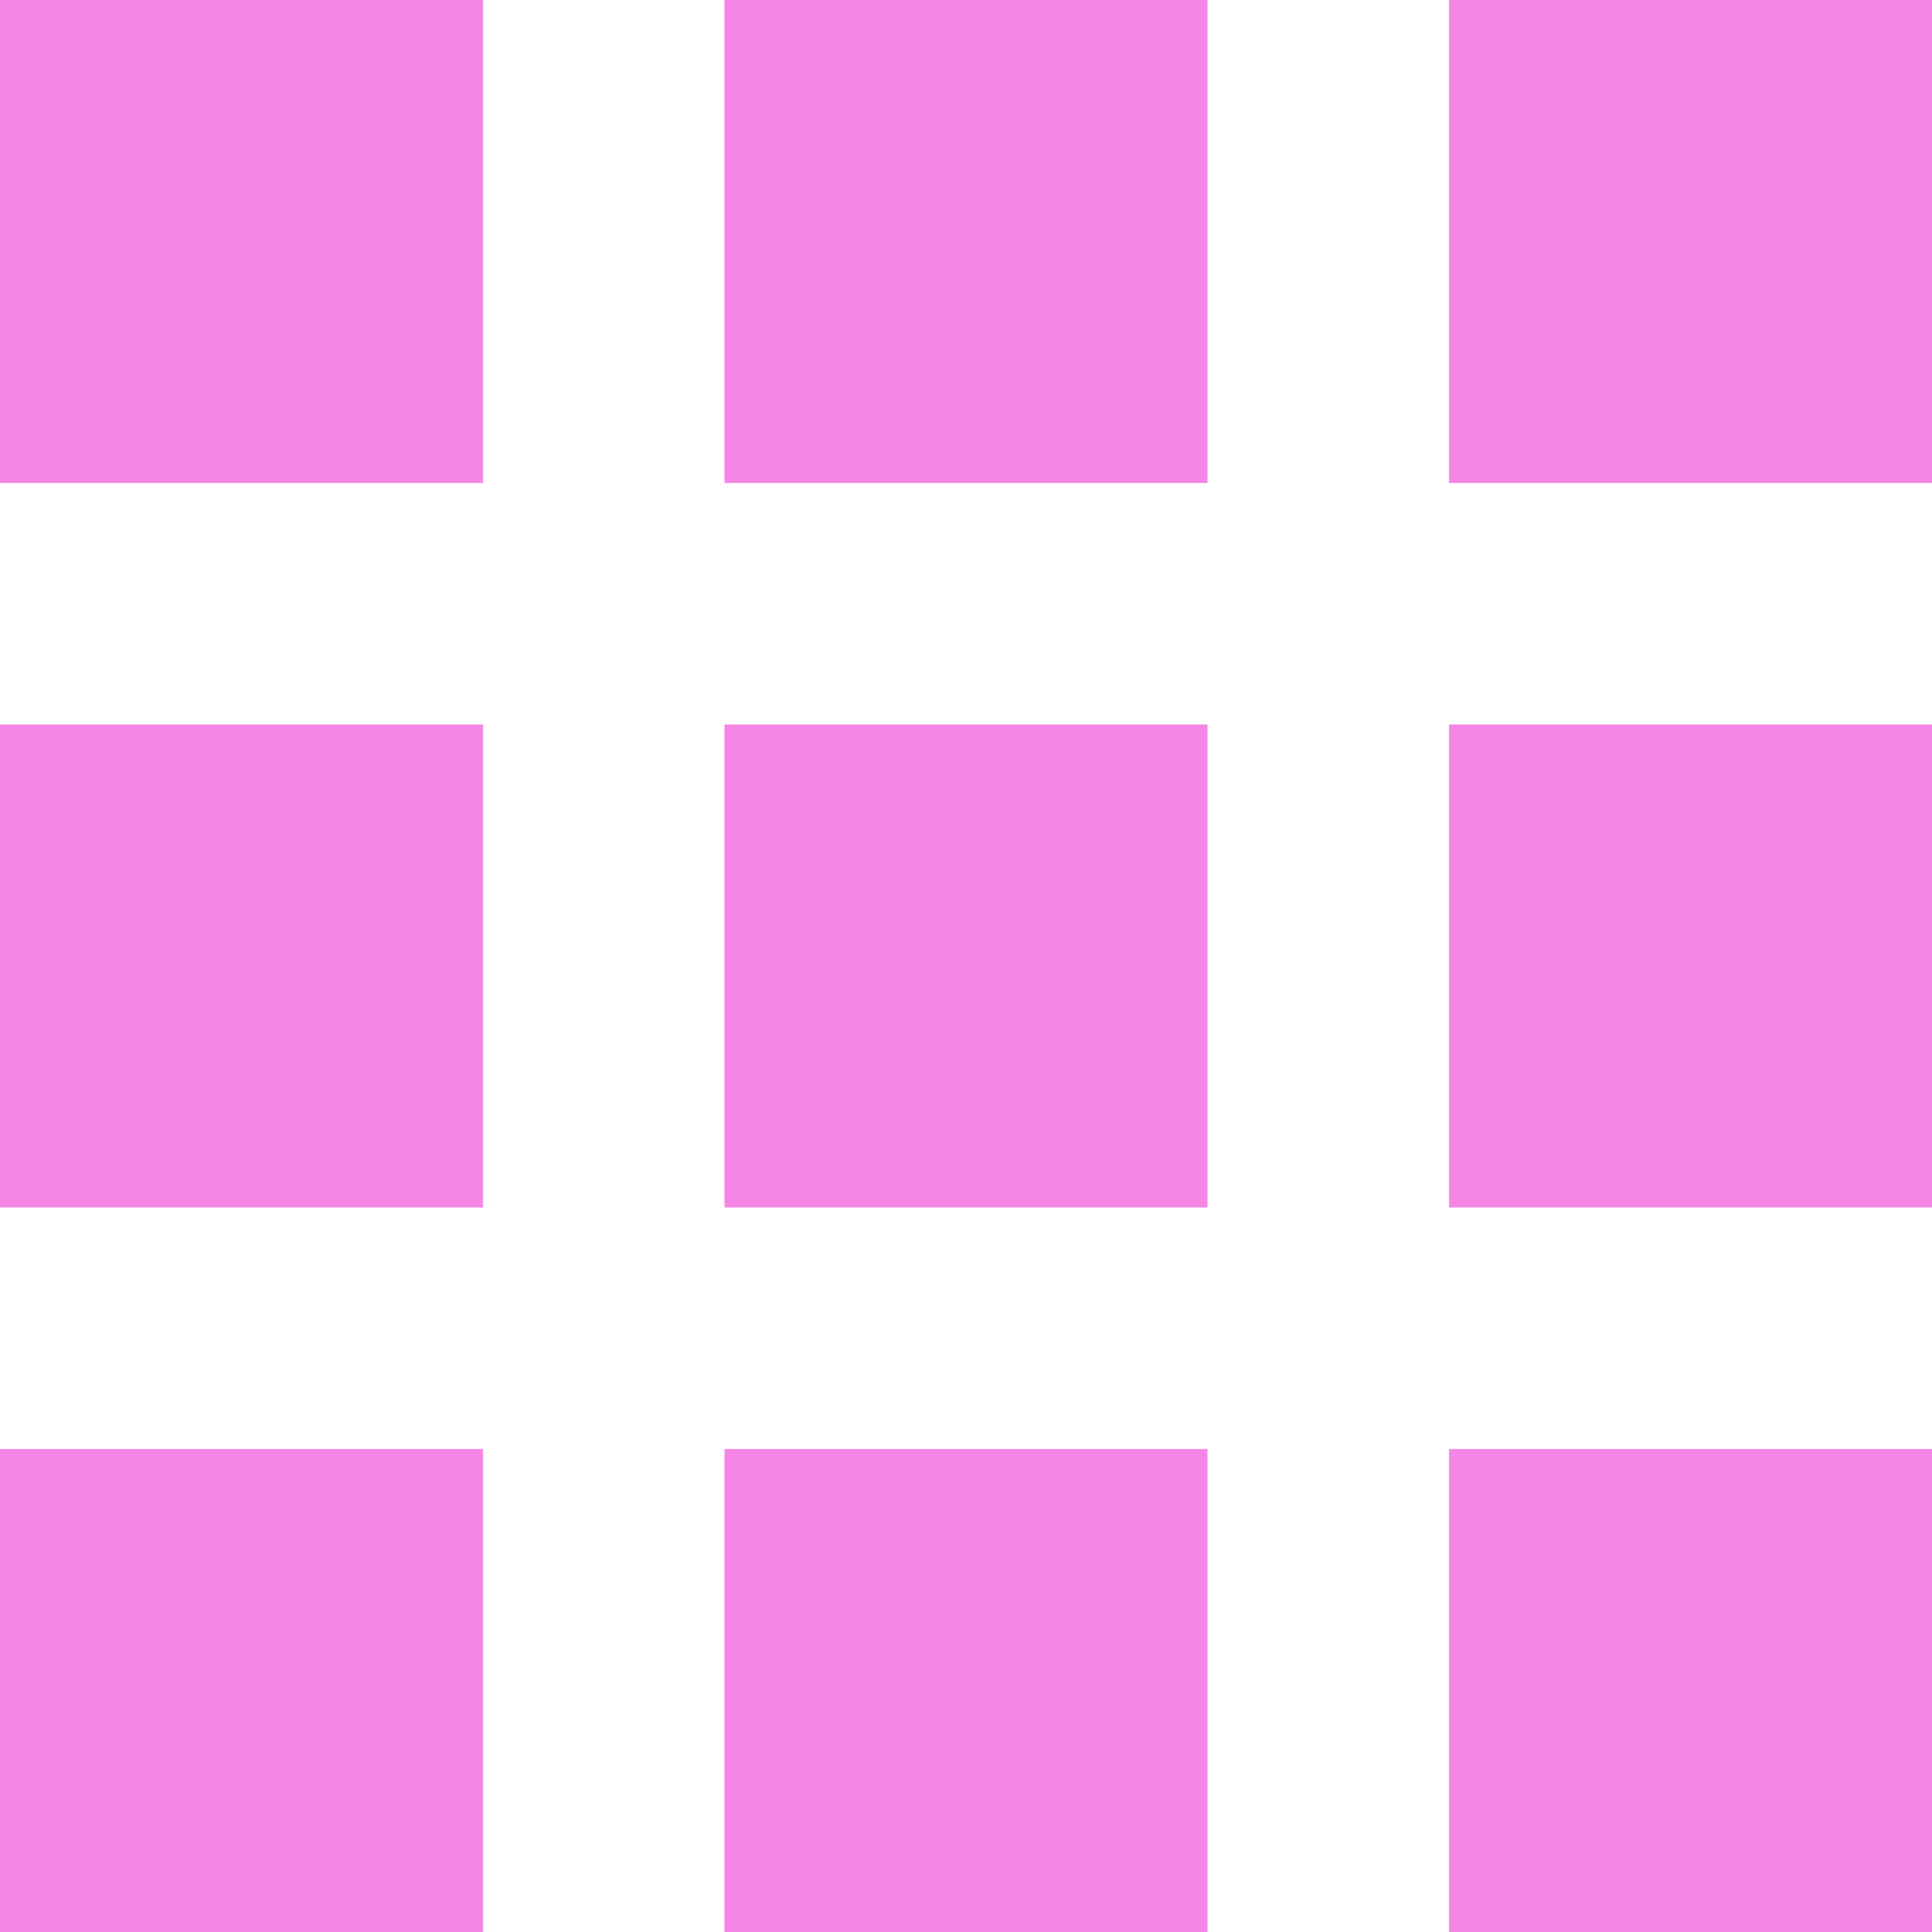 <svg width="16" height="16" viewBox="0 0 16 16" fill="none" xmlns="http://www.w3.org/2000/svg">
<path d="M16 12L12 12L12 16L16 16L16 12ZM10 5.24537e-07L6 8.74228e-07L6 4L10 4L10 5.24537e-07ZM16 0L12 3.49691e-07L12 4L16 4L16 0ZM16 6L12 6L12 10L16 10L16 6ZM10 6L6 6L6 10L10 10L10 6ZM4 16L4 12L-3.49691e-07 12L0 16L4 16ZM10 12L6 12L6 16L10 16L10 12ZM4 6L-8.74228e-07 6L-5.24537e-07 10L4 10L4 6ZM4 1.04907e-06L-1.39876e-06 1.39876e-06L-1.04907e-06 4L4 4L4 1.04907e-06Z" fill="#F586E6"/>
</svg>
